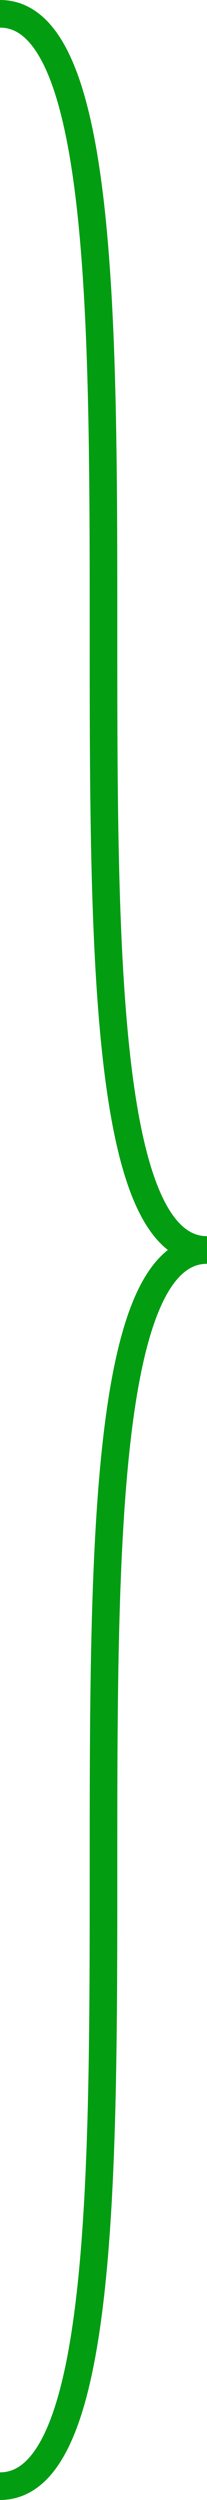 ﻿<?xml version="1.0" encoding="utf-8"?>
<svg version="1.1" xmlns:xlink="http://www.w3.org/1999/xlink" width="15px" height="181px" xmlns="http://www.w3.org/2000/svg">
  <g transform="matrix(1 0 0 1 -943 -1191 )">
    <path d="M 943 1192  C 958 1192  943 1281.5  958 1281.5  M 958 1281.5  C 943 1281.5  958 1371  943 1371  " stroke-width="2" stroke="#039d12" fill="none" />
  </g>
</svg>